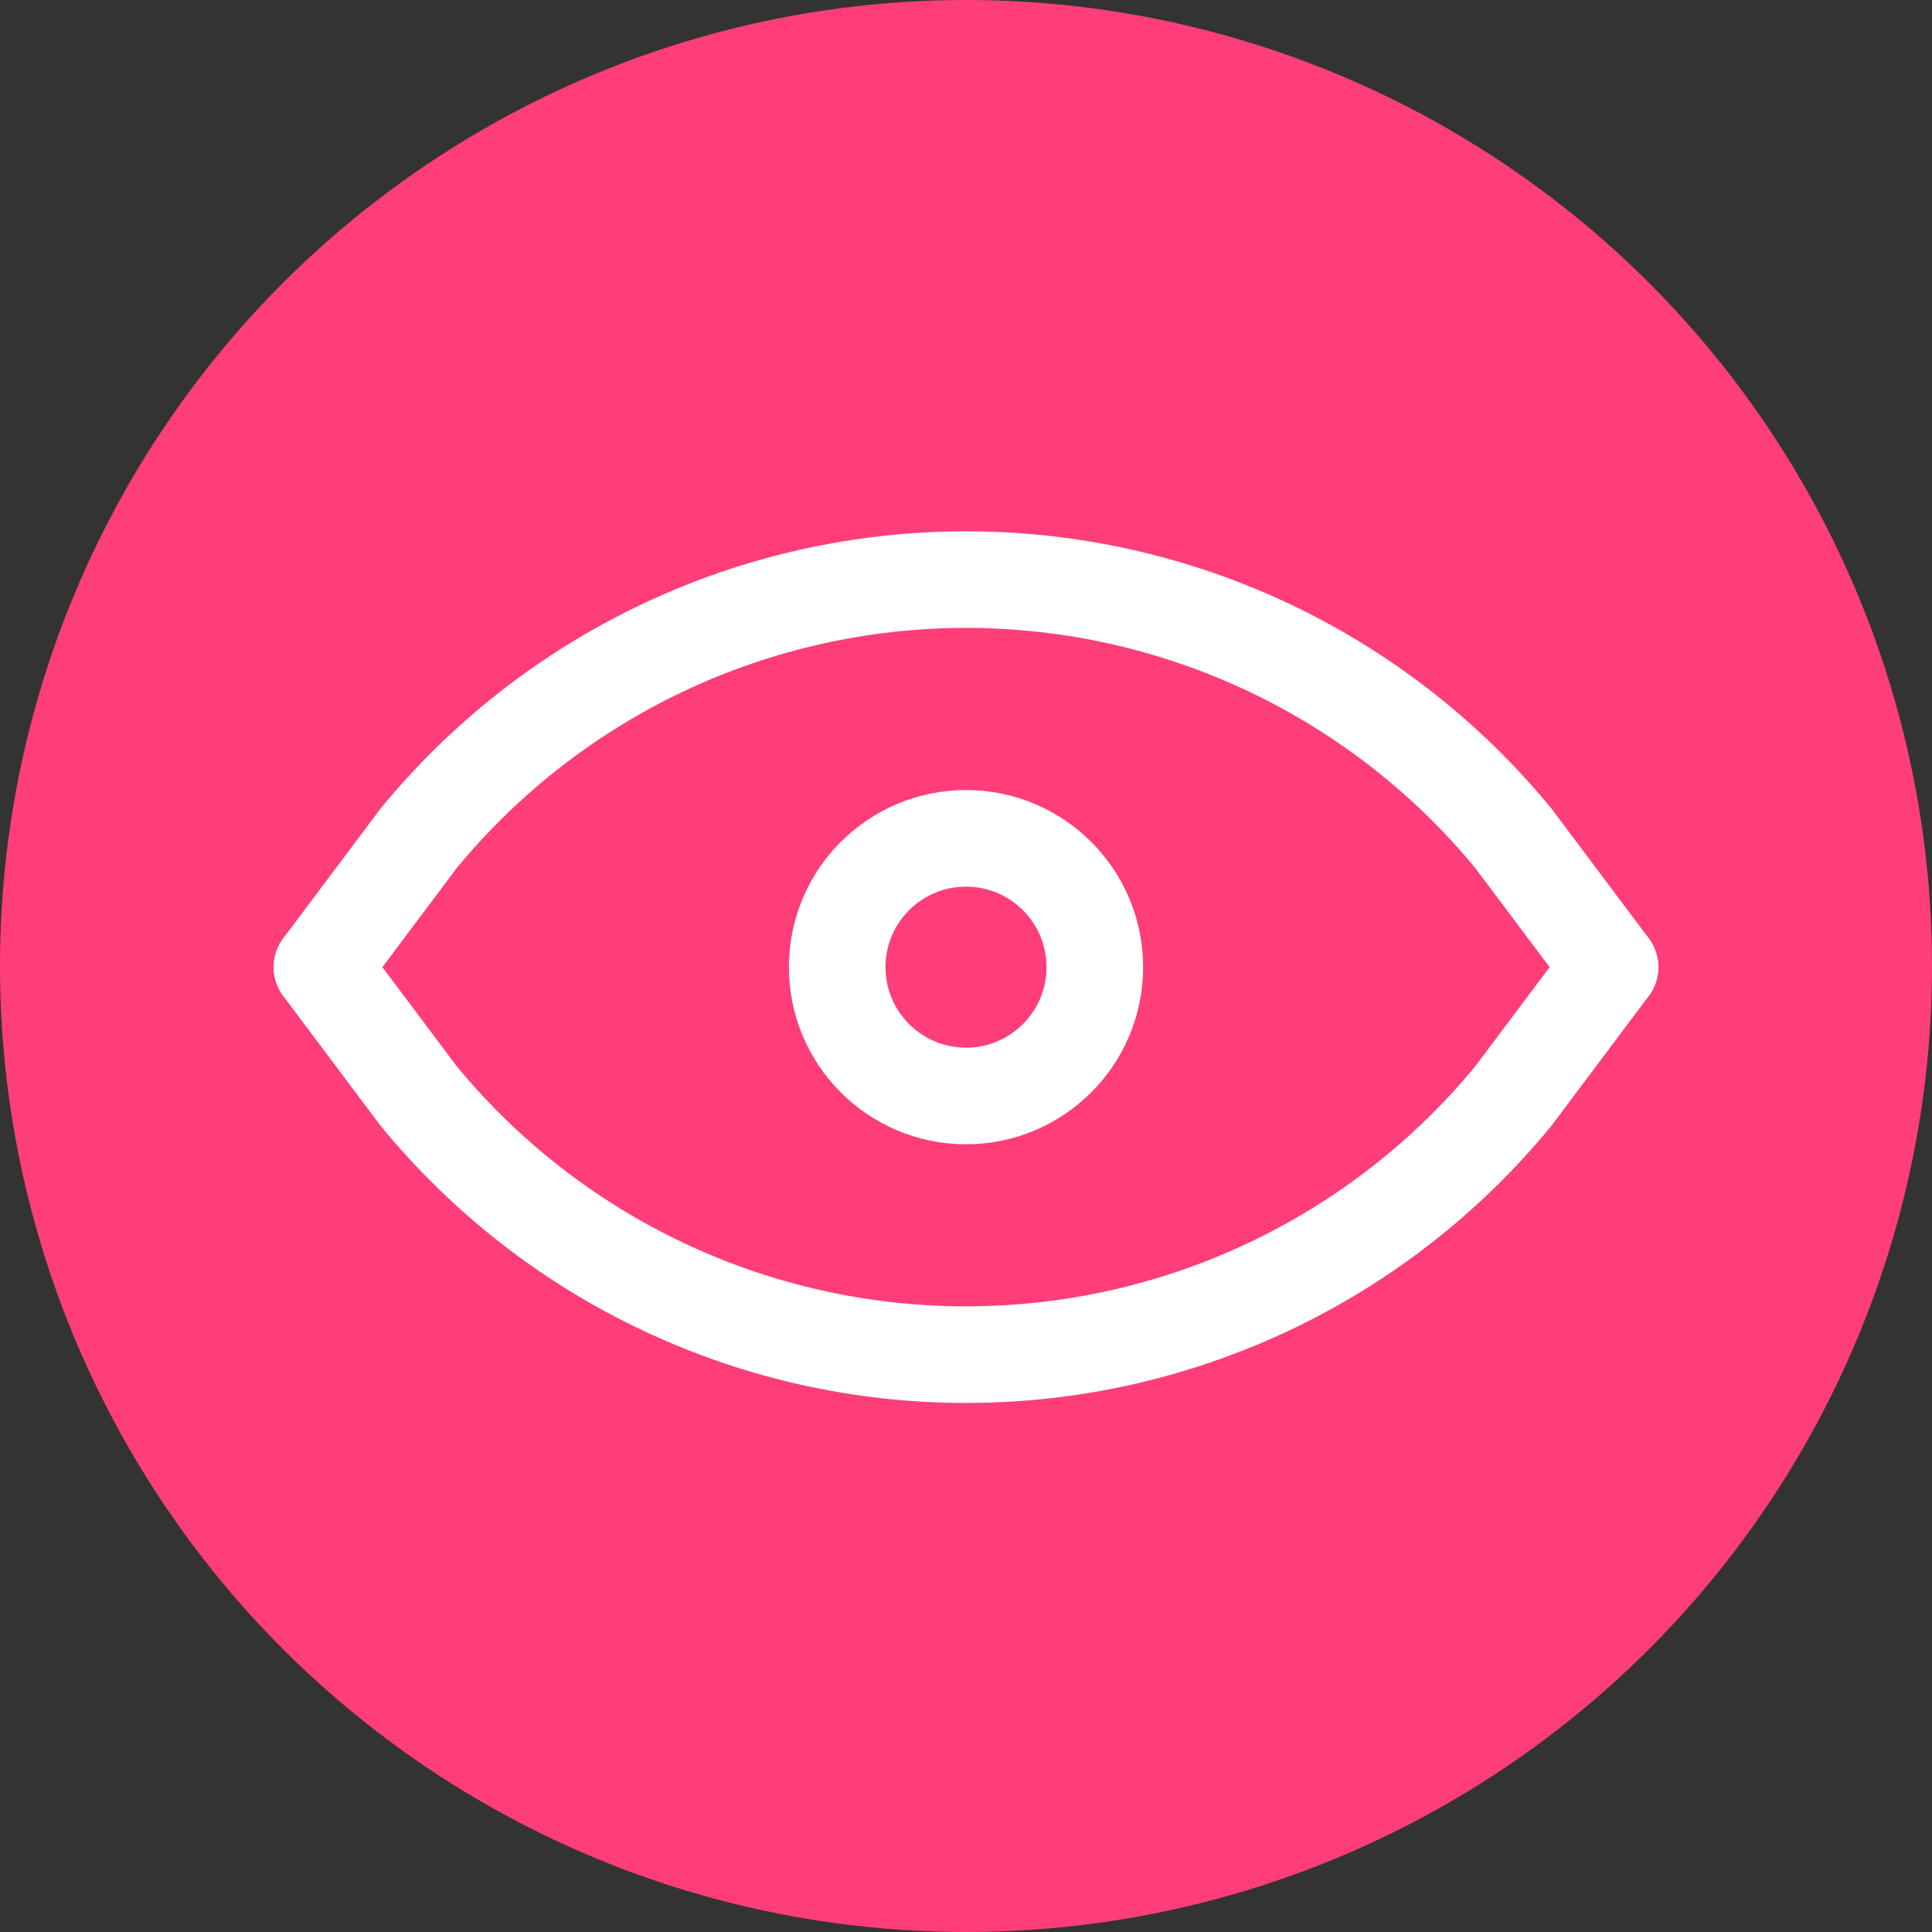 <svg width="30" height="30" viewBox="0 0 30 30" fill="none" xmlns="http://www.w3.org/2000/svg">
<rect x="0" y="0" width="30" height="30" fill="#333333" stroke="none"/>
<circle cx="15" cy="15" r="15" fill="#FF3E79"/>
<path d="M15 17.018C16.105 17.018 17 16.122 17 15.018C17 13.913 16.105 13.018 15 13.018C13.895 13.018 13 13.913 13 15.018C13 16.122 13.895 17.018 15 17.018Z" stroke="white" stroke-width="1.5" stroke-linecap="round" stroke-linejoin="round"/>
<path d="M5 15.018L6.5 17.018C7.532 18.274 8.829 19.286 10.299 19.98C11.769 20.675 13.374 21.035 15 21.035C16.626 21.035 18.231 20.675 19.701 19.98C21.171 19.286 22.468 18.274 23.5 17.018L25 15.018" stroke="white" stroke-width="1.5" stroke-linecap="round" stroke-linejoin="round"/>
<path d="M5 15.018L6.5 13.018C7.532 11.762 8.829 10.75 10.299 10.055C11.769 9.36 13.374 9 15 9C16.626 9 18.231 9.36 19.701 10.055C21.171 10.75 22.468 11.762 23.5 13.018L25 15.018" stroke="white" stroke-width="1.5" stroke-linecap="round" stroke-linejoin="round"/>
</svg>
